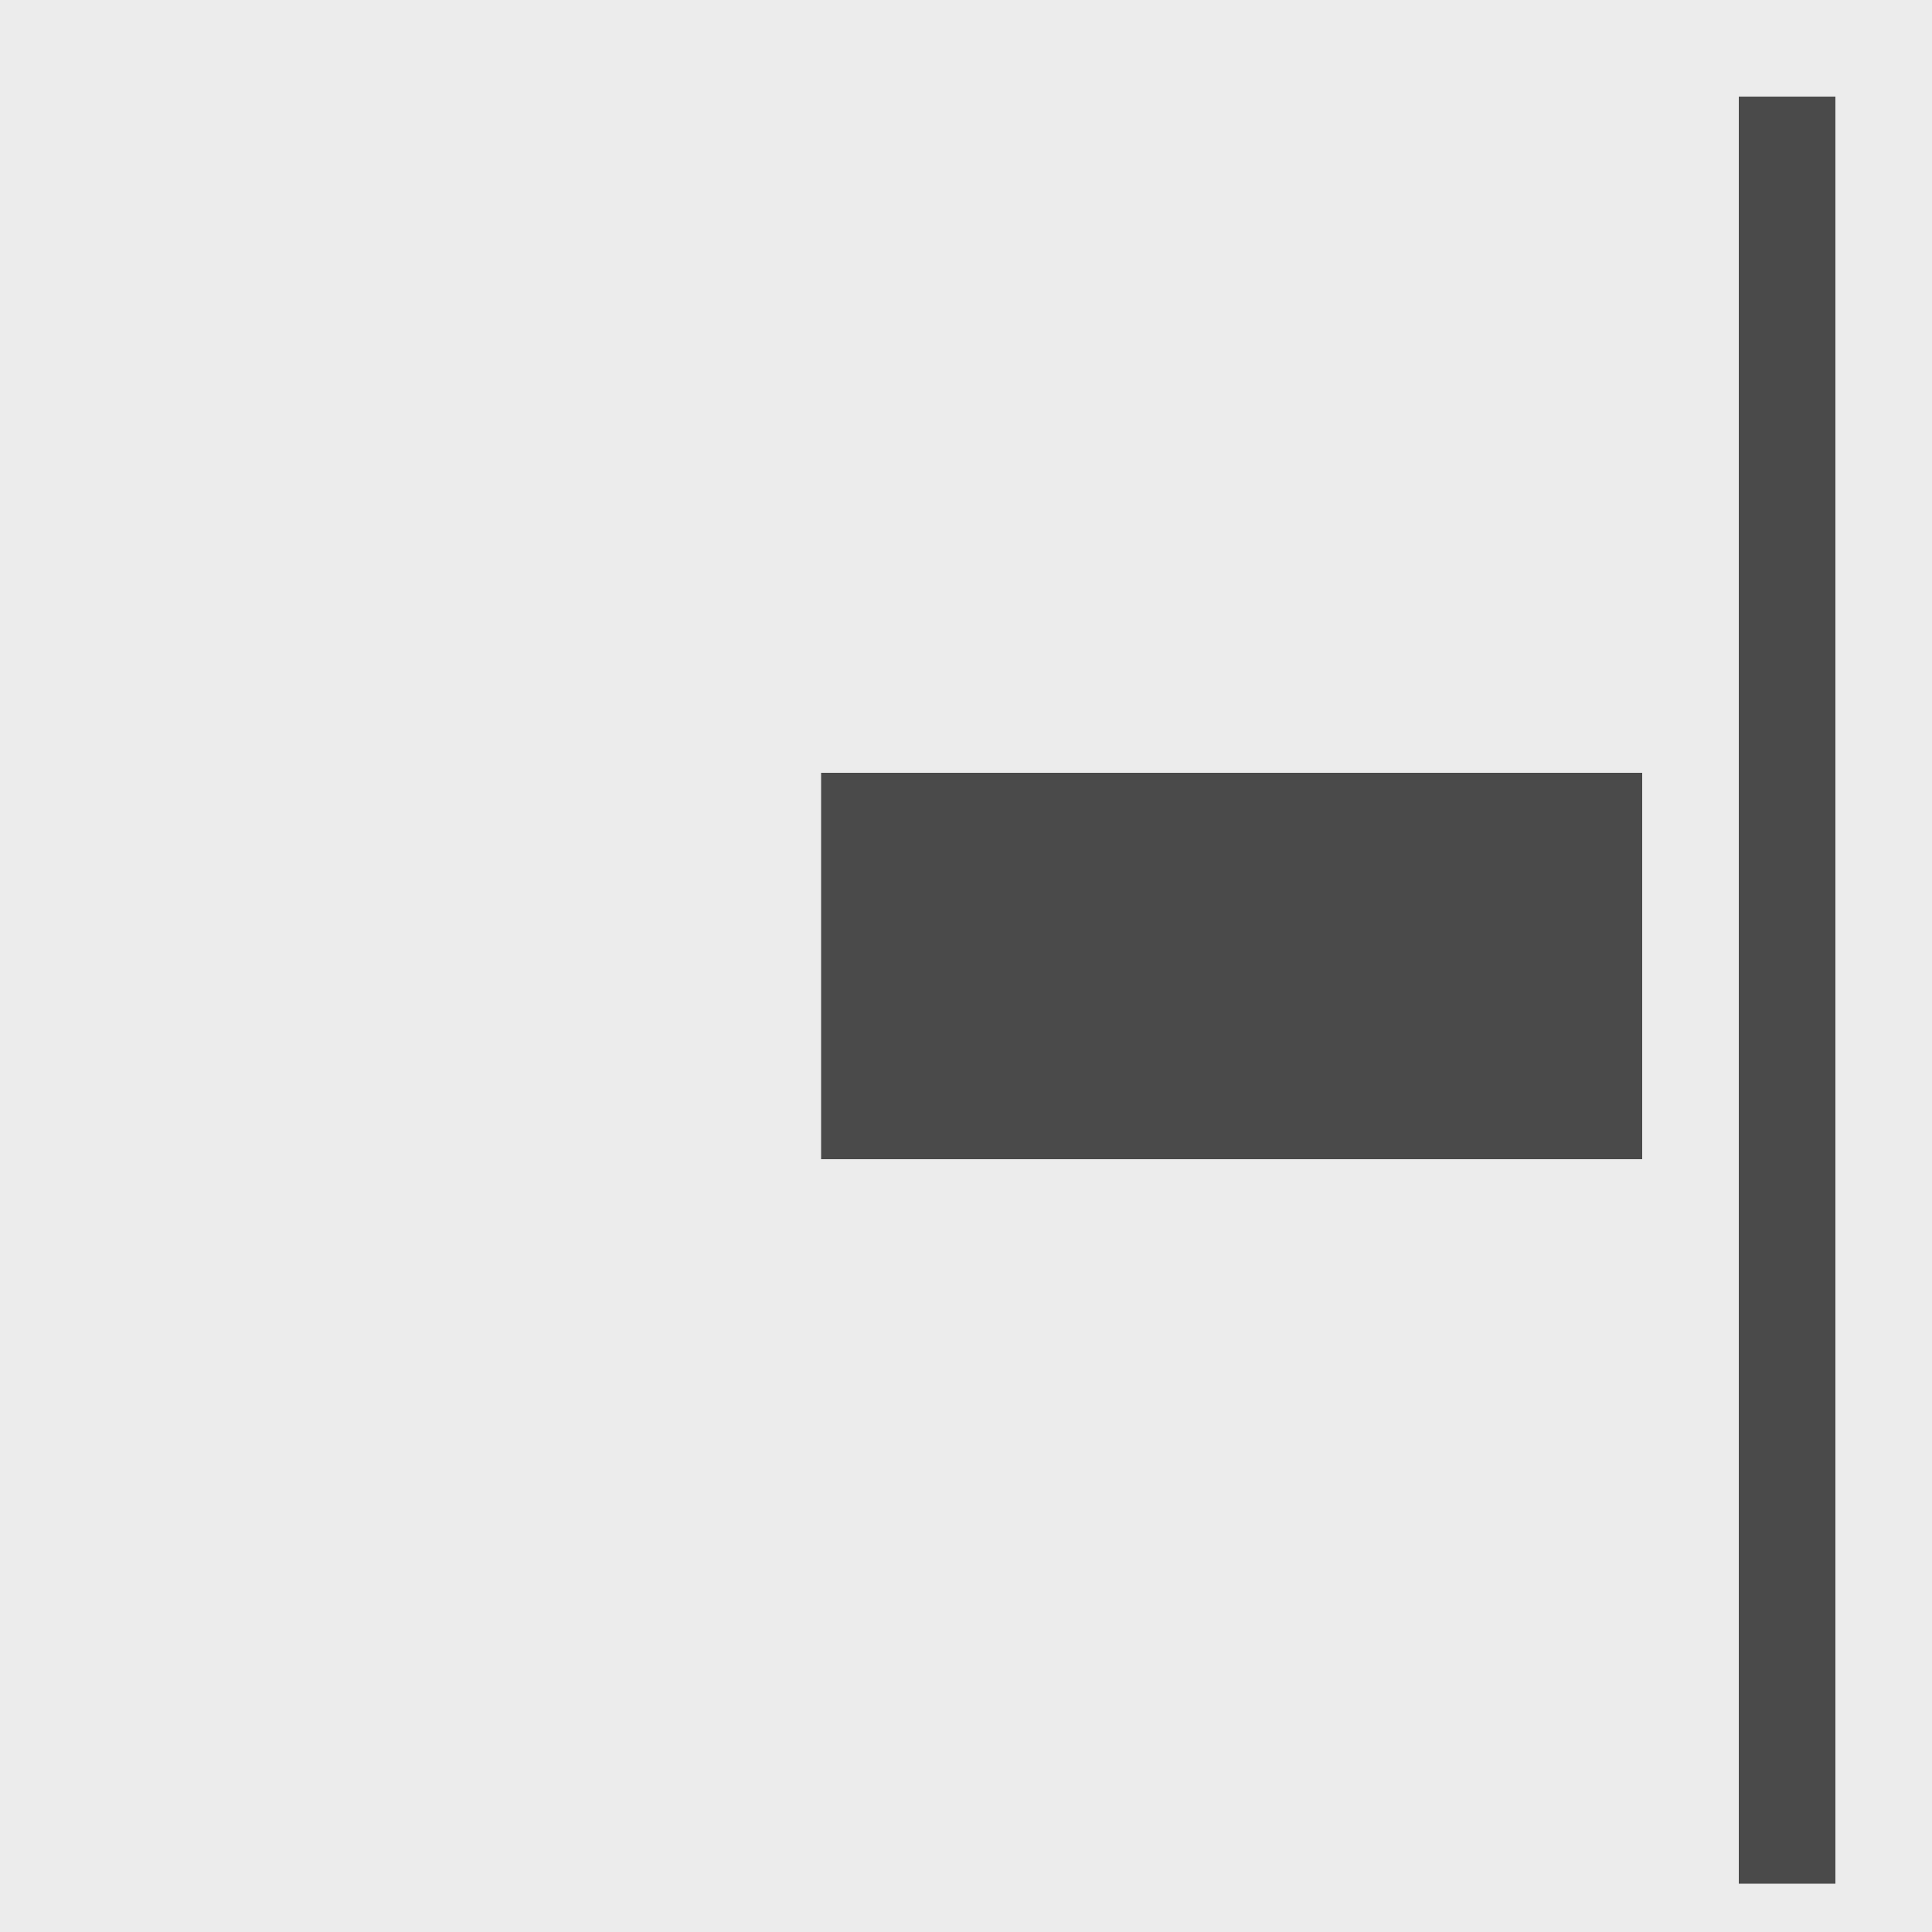 <?xml version="1.0" encoding="UTF-8" standalone="no"?>
<svg width="40px" height="40px" viewBox="0 0 40 40" version="1.1" xmlns="http://www.w3.org/2000/svg" xmlns:xlink="http://www.w3.org/1999/xlink">
            <g id="self-col-alignItems-flex-end">
                <rect id="Rectangle-4" fill="#ECECEC" x="0" y="0" width="40" height="40"></rect>
                <rect id="Rectangle-4" fill="#4A4A4A" x="17" y="16" width="17" height="8"></rect>
                <rect id="Rectangle-4" fill="#4A4A4A" x="36" y="2" width="2" height="37"></rect>
            </g>
</svg>